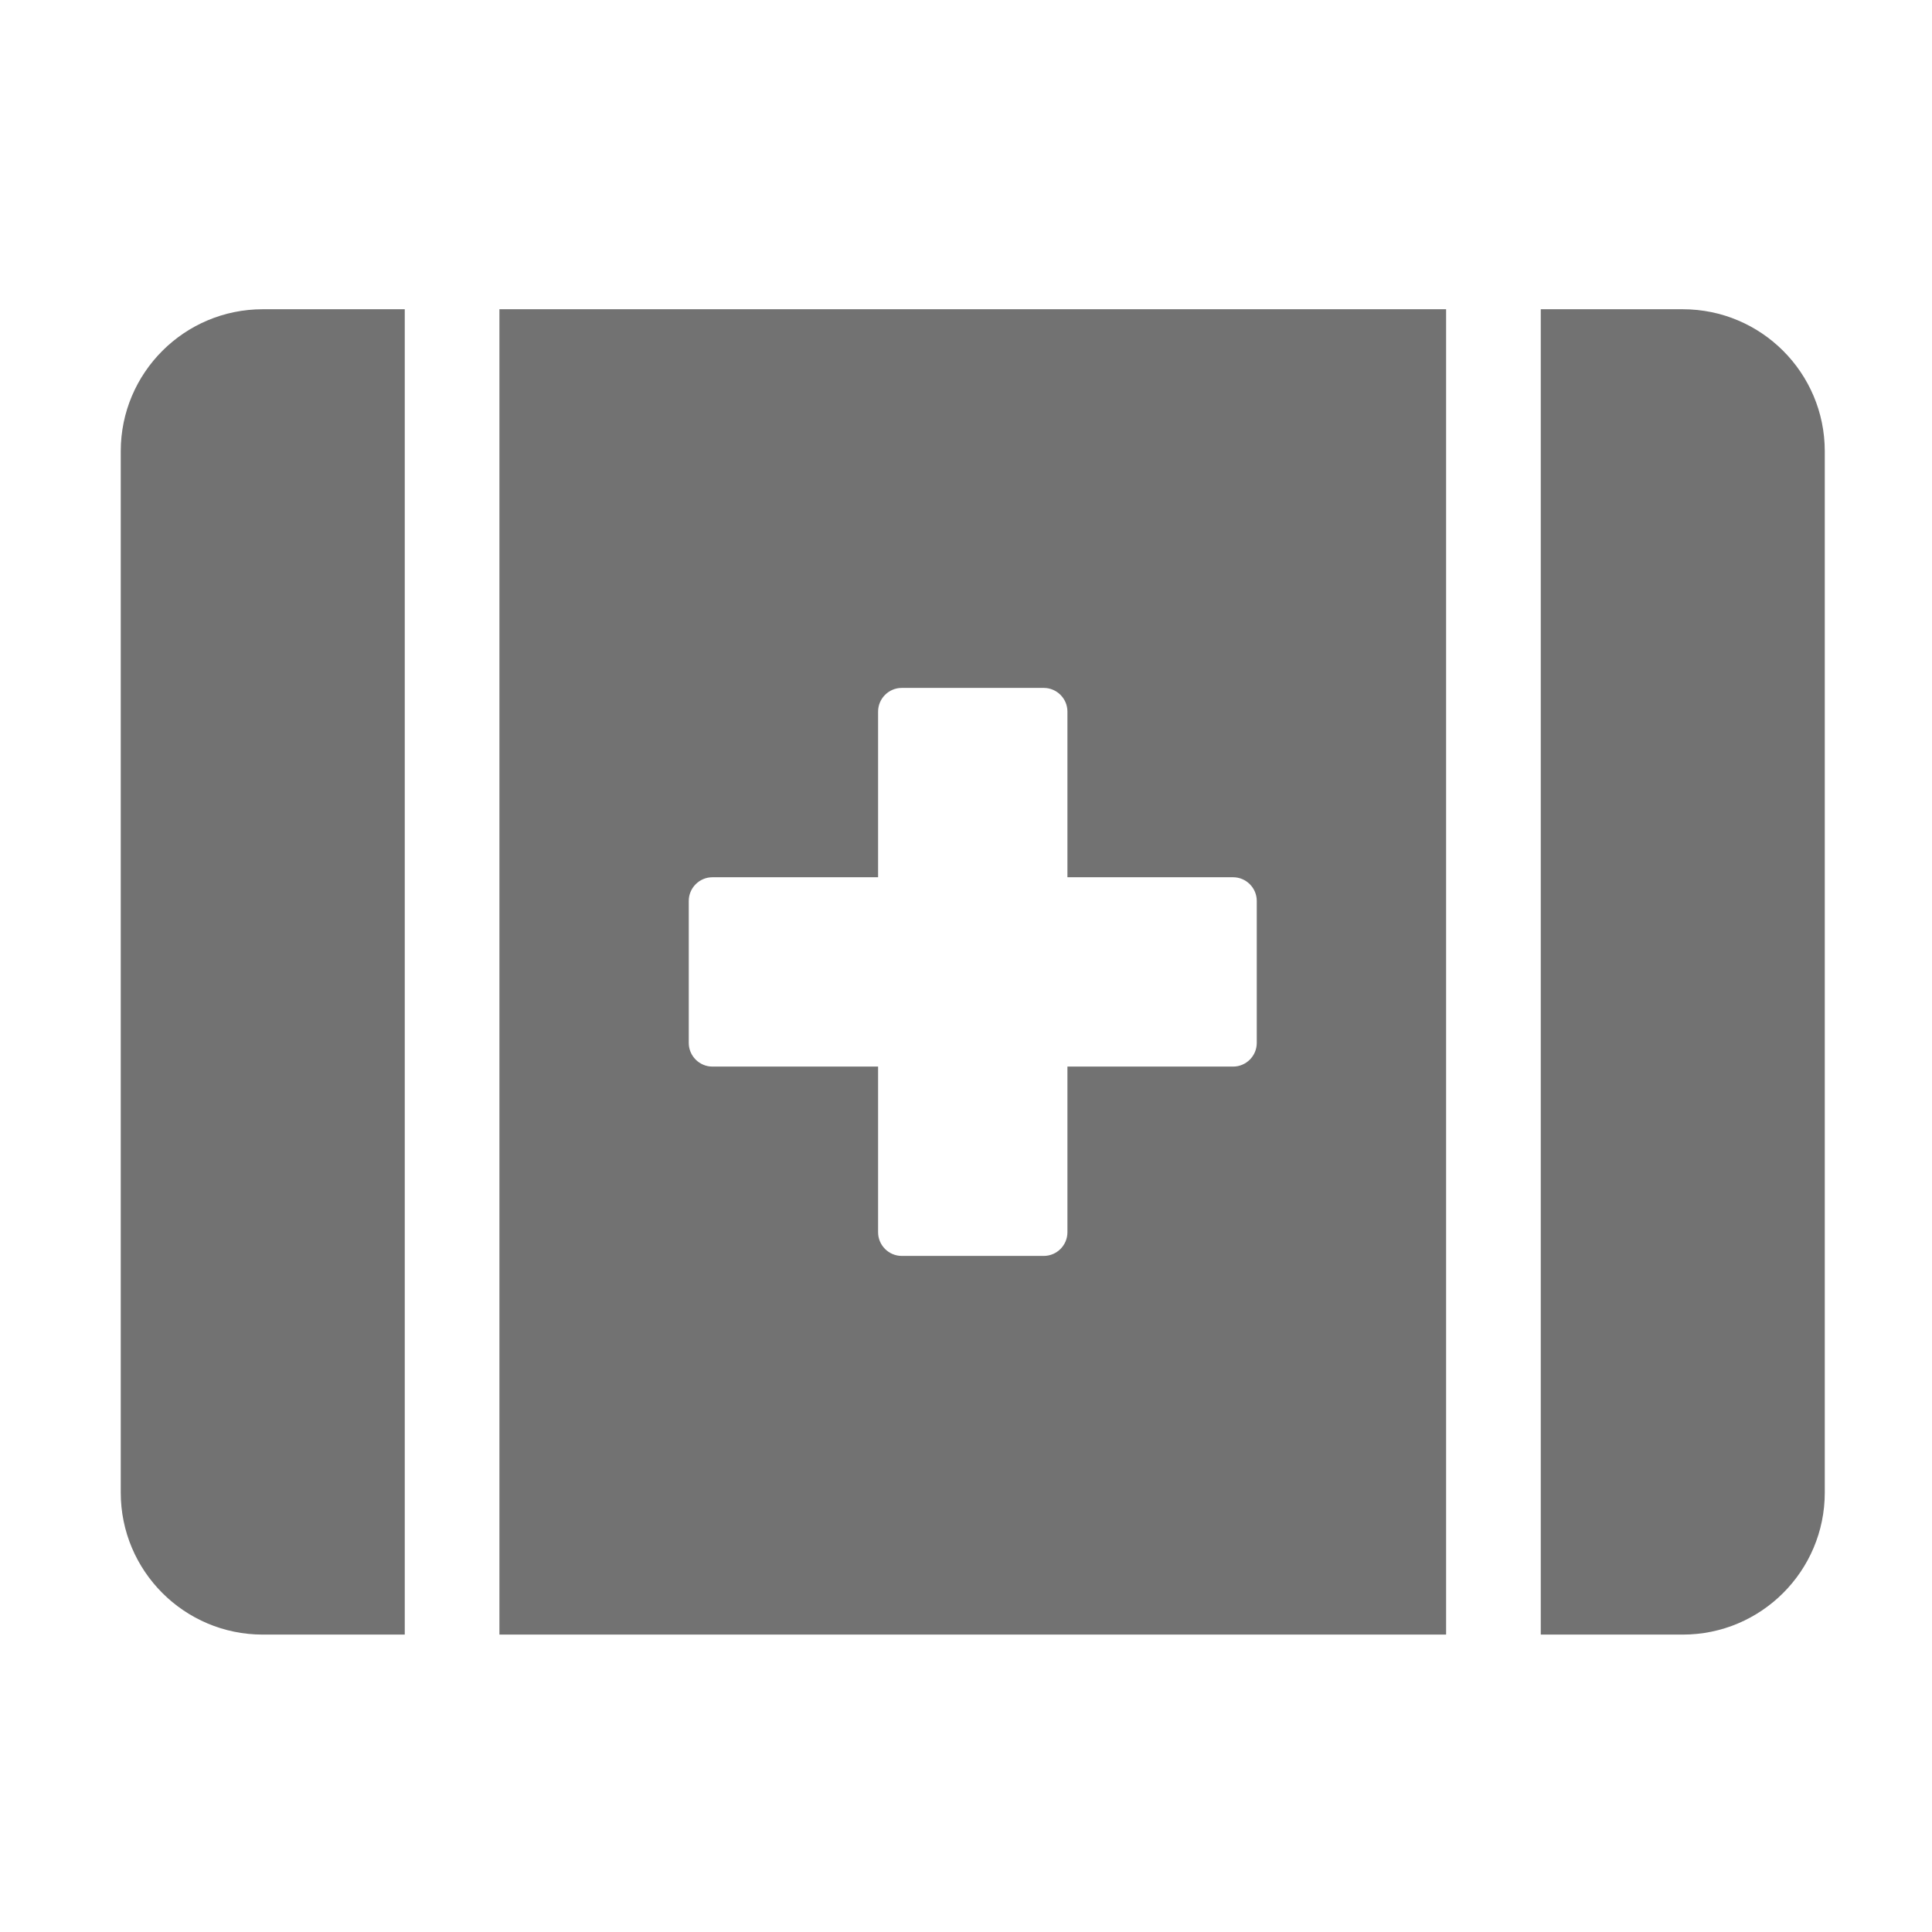 ﻿<?xml version='1.0' encoding='UTF-8'?>
<svg viewBox="-2 -3.554 32 32" xmlns="http://www.w3.org/2000/svg">
  <g transform="matrix(0.049, 0, 0, 0.049, 0, 0)">
    <path d="M0, 80L0, 432C0, 458.5 21.5, 480 48, 480L96, 480L96, 32L48, 32C21.5, 32 0, 53.5 0, 80zM128, 480L448, 480L448, 32L128, 32L128, 480zM192, 232C192, 227.6 195.6, 224 200, 224L256, 224L256, 168C256, 163.6 259.6, 160 264, 160L312, 160C316.4, 160 320, 163.6 320, 168L320, 224L376, 224C380.4, 224 384, 227.6 384, 232L384, 280C384, 284.4 380.4, 288 376, 288L320, 288L320, 344C320, 348.4 316.4, 352 312, 352L264, 352C259.6, 352 256, 348.4 256, 344L256, 288L200, 288C195.6, 288 192, 284.4 192, 280L192, 232zM528, 32L480, 32L480, 480L528, 480C554.5, 480 576, 458.5 576, 432L576, 80C576, 53.5 554.5, 32 528, 32z" fill="#727272" fill-opacity="1" class="Black" />
  </g>
</svg>
